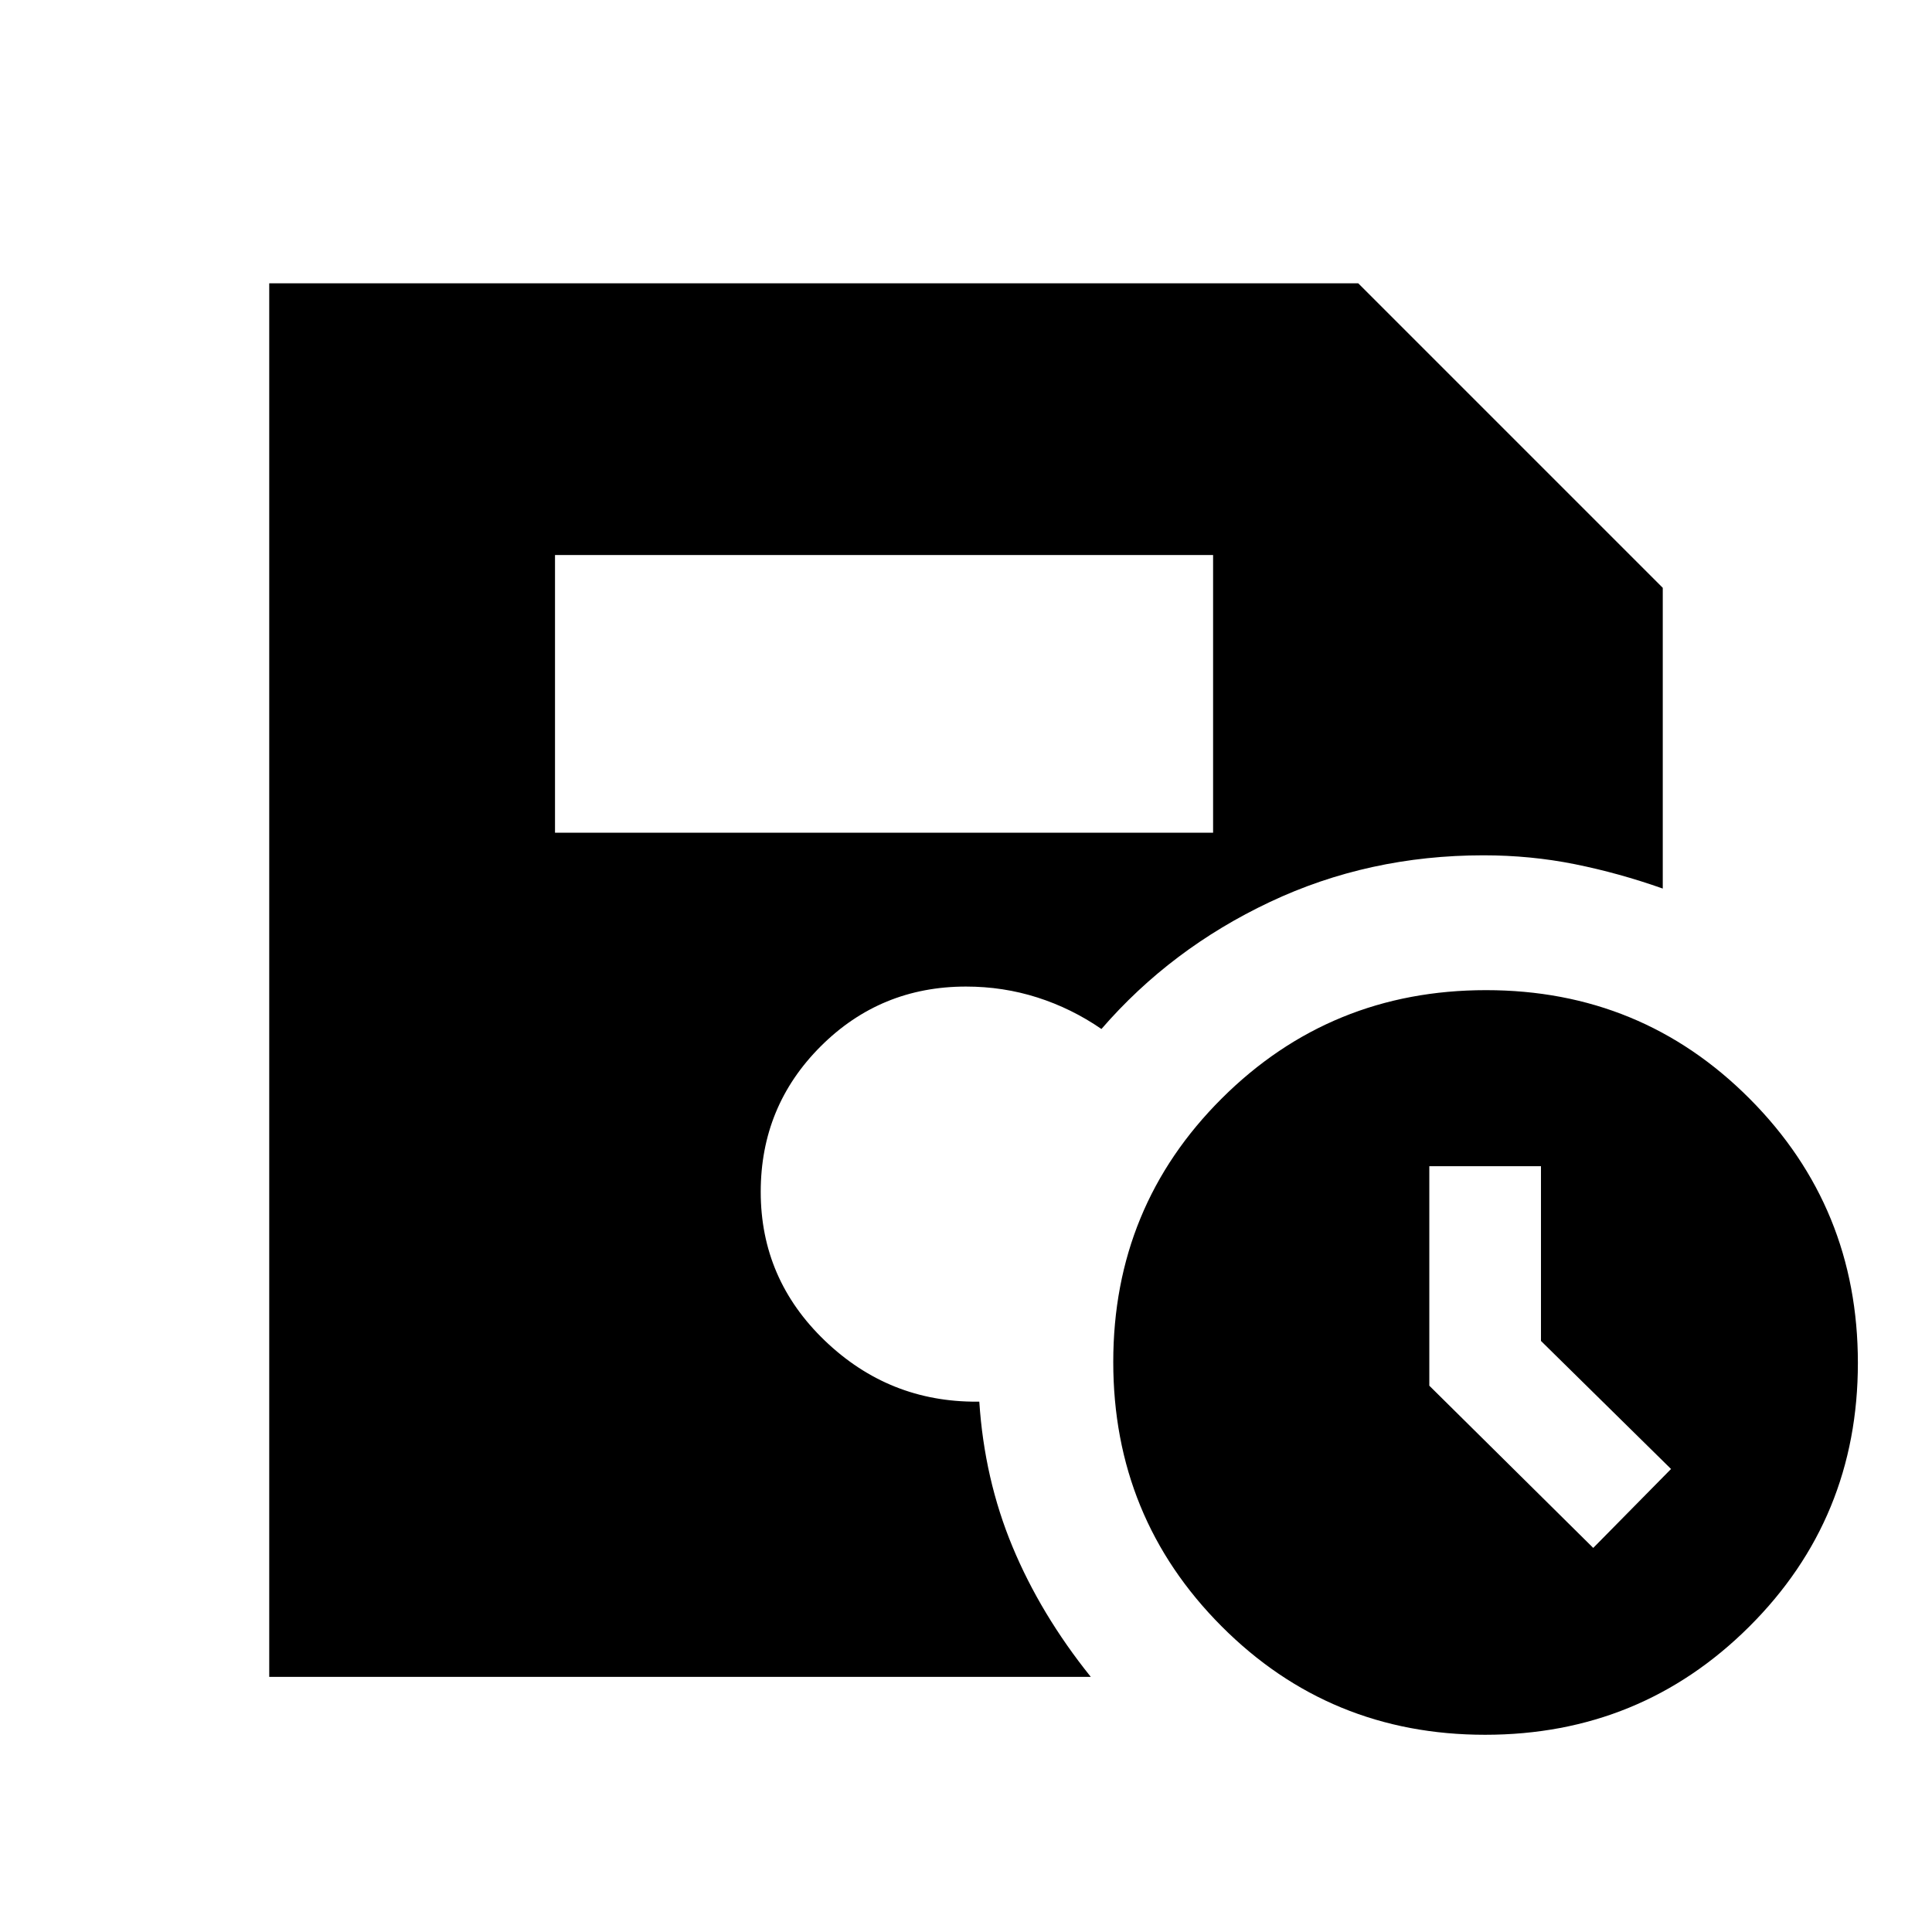 <svg xmlns="http://www.w3.org/2000/svg" height="20" viewBox="0 -960 960 960" width="20"><path d="M737.95-98q-77.28 0-131.03-53.98-53.75-53.97-53.75-131.25 0-77.27 53.98-131.02Q661.13-468 738.4-468q77.27 0 131.02 53.98 53.75 53.97 53.75 131.25 0 77.27-53.97 131.02Q815.22-98 737.95-98Zm53.72-92.85 38.66-39.22-64.63-63.63v-86.82h-55.48v109.06l81.45 80.61ZM275.78-546.22h327v-138h-327v138Zm-142 419.44v-692.44h541.13l151.31 151.31v149.43q-21.76-7.69-43.69-12.11Q760.6-535 737.11-535q-57.04 0-106.17 23.22-49.14 23.21-83.64 63.08-14.91-10.26-31.88-15.67-16.96-5.41-35.42-5.41-42.5 0-72.25 29.75T378-367.78q0 43.36 31.86 73.94t75.75 30.32h1q2.5 38.41 16.49 72.06 13.99 33.66 38.9 64.68H133.78Z"/></svg>
